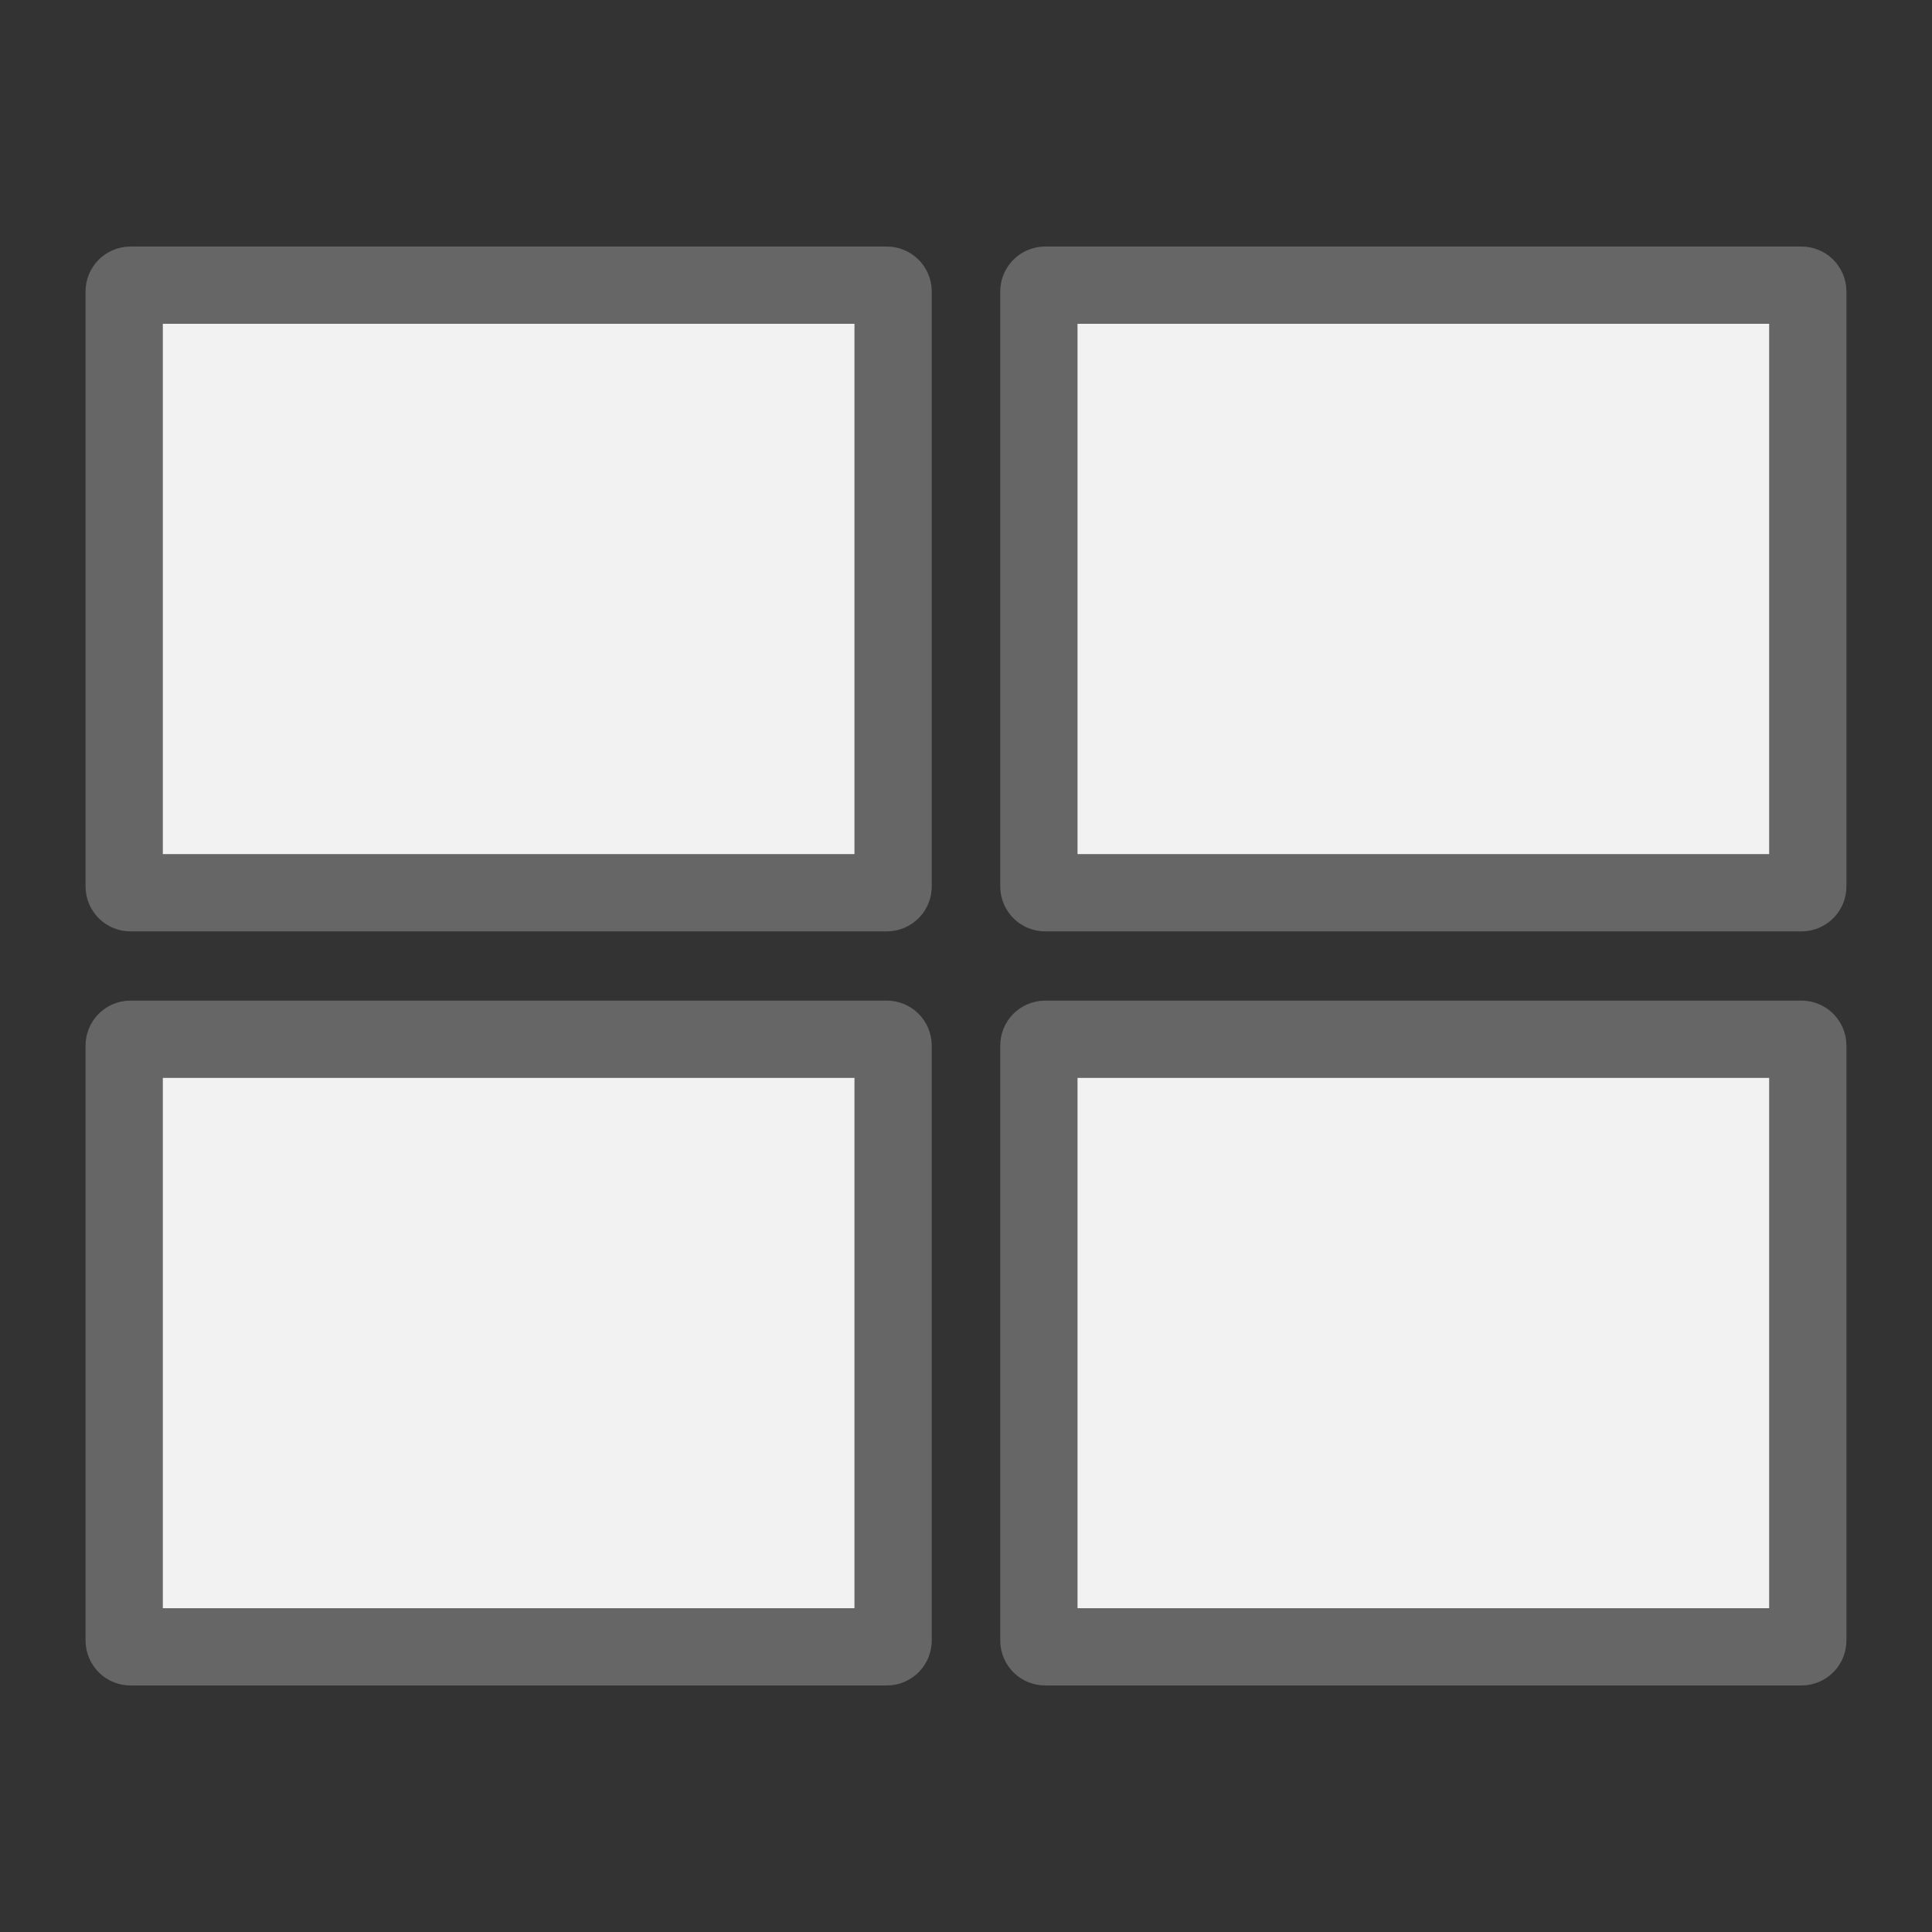 <?xml version="1.0" encoding="utf-8"?>
<!-- Generator: Adobe Illustrator 26.0.1, SVG Export Plug-In . SVG Version: 6.00 Build 0)  -->
<svg version="1.1" id="Ebene_1" xmlns="http://www.w3.org/2000/svg" xmlns:xlink="http://www.w3.org/1999/xlink" x="0px" y="0px"
	 viewBox="0 0 1000 1000" style="enable-background:new 0 0 1000 1000;" xml:space="preserve">
<rect x="0" y="0" width="1000" height="1000" fill="#333333" stroke="none"/>
<style type="text/css">
	.st0{fill:#F2F2F2;stroke:#666666;stroke-width:40;stroke-linecap:round;stroke-linejoin:round;stroke-miterlimit:10;}
	.st1{fill:#F2F2F2;stroke:#666666;stroke-width:39.804;stroke-linecap:round;stroke-linejoin:round;stroke-miterlimit:10;}
	.st2{fill:none;stroke:#666666;stroke-width:39.804;stroke-linecap:round;stroke-linejoin:round;stroke-miterlimit:10;}
	.st3{fill:none;stroke:#666666;stroke-width:68.037;stroke-linecap:round;stroke-linejoin:round;stroke-miterlimit:10;}
	.st4{fill:#666666;}
	.st5{fill:none;stroke:#666666;stroke-width:40;stroke-linecap:round;stroke-linejoin:round;stroke-miterlimit:10;}
	.st6{fill:none;stroke:#666666;stroke-width:90;stroke-linecap:round;stroke-linejoin:round;stroke-miterlimit:10;}
	.st7{fill:#F2F2F2;}
	.st8{fill:none;stroke:#666666;stroke-width:98.74;stroke-linecap:round;stroke-linejoin:round;stroke-miterlimit:10;}
	.st9{fill:#F2F2F2;stroke:#666666;stroke-width:28;stroke-linecap:round;stroke-linejoin:round;stroke-miterlimit:10;}
</style>
<g>
	<g>
		<path class="st0" d="M459.02,462.09H67.54c-1.8,0-3.26-1.46-3.26-3.26V150.86c0-1.8,1.46-3.26,3.26-3.26h391.47
			c1.8,0,3.26,1.46,3.26,3.26v307.97C462.28,460.63,460.82,462.09,459.02,462.09z"/>
		<path class="st0" d="M459.02,852.4H67.54c-1.8,0-3.26-1.46-3.26-3.26V541.17c0-1.8,1.46-3.26,3.26-3.26h391.47
			c1.8,0,3.26,1.46,3.26,3.26v307.97C462.28,850.94,460.82,852.4,459.02,852.4z"/>
	</g>
	<g>
		<path class="st0" d="M932.46,462.09H540.98c-1.8,0-3.26-1.46-3.26-3.26V150.86c0-1.8,1.46-3.26,3.26-3.26h391.47
			c1.8,0,3.26,1.46,3.26,3.26v307.97C935.72,460.63,934.26,462.09,932.46,462.09z"/>
		<path class="st0" d="M932.46,852.4H540.98c-1.8,0-3.26-1.46-3.26-3.26V541.17c0-1.8,1.46-3.26,3.26-3.26h391.47
			c1.8,0,3.26,1.46,3.26,3.26v307.97C935.72,850.94,934.26,852.4,932.46,852.4z"/>
	</g>
</g>
</svg>
